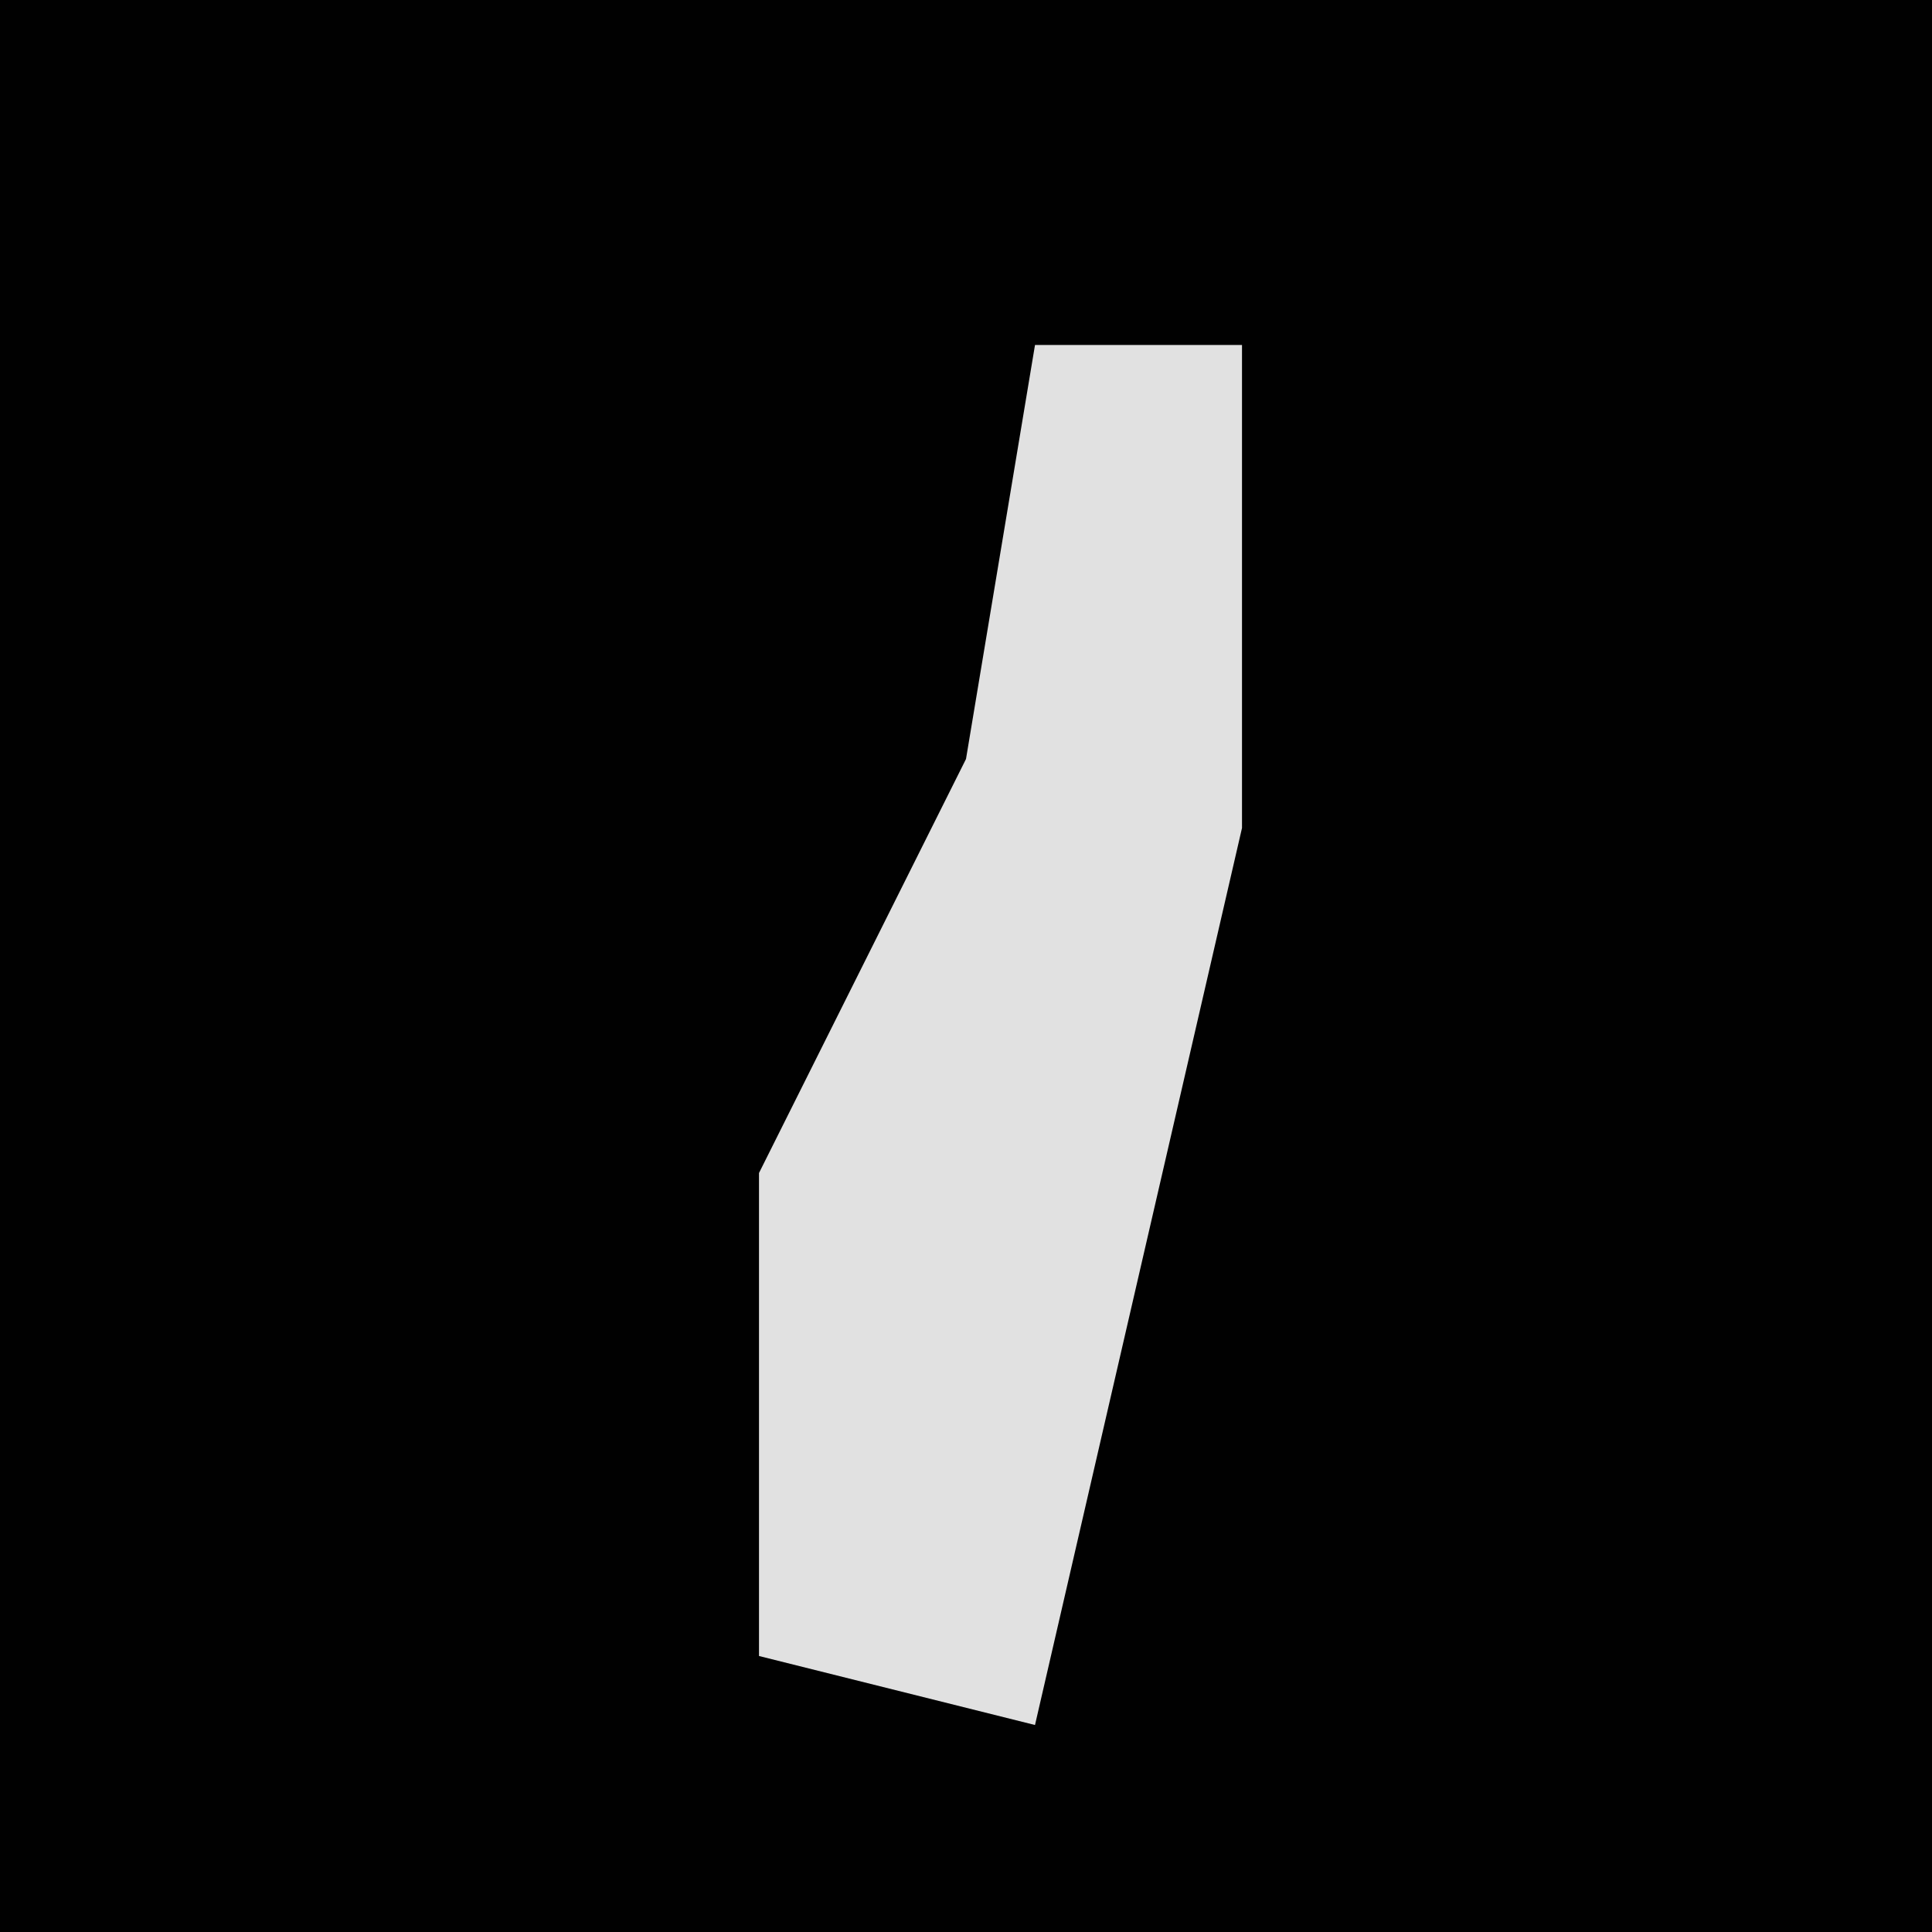 <?xml version="1.0" encoding="UTF-8"?>
<svg version="1.1" xmlns="http://www.w3.org/2000/svg" width="28" height="28">
<path d="M0,0 L28,0 L28,28 L0,28 Z " fill="#010101" transform="translate(0,0)"/>
<path d="M0,0 L3,0 L3,7 L0,20 L-4,19 L-4,12 L-1,6 Z " fill="#E1E1E1" transform="translate(15,5)"/>
</svg>
